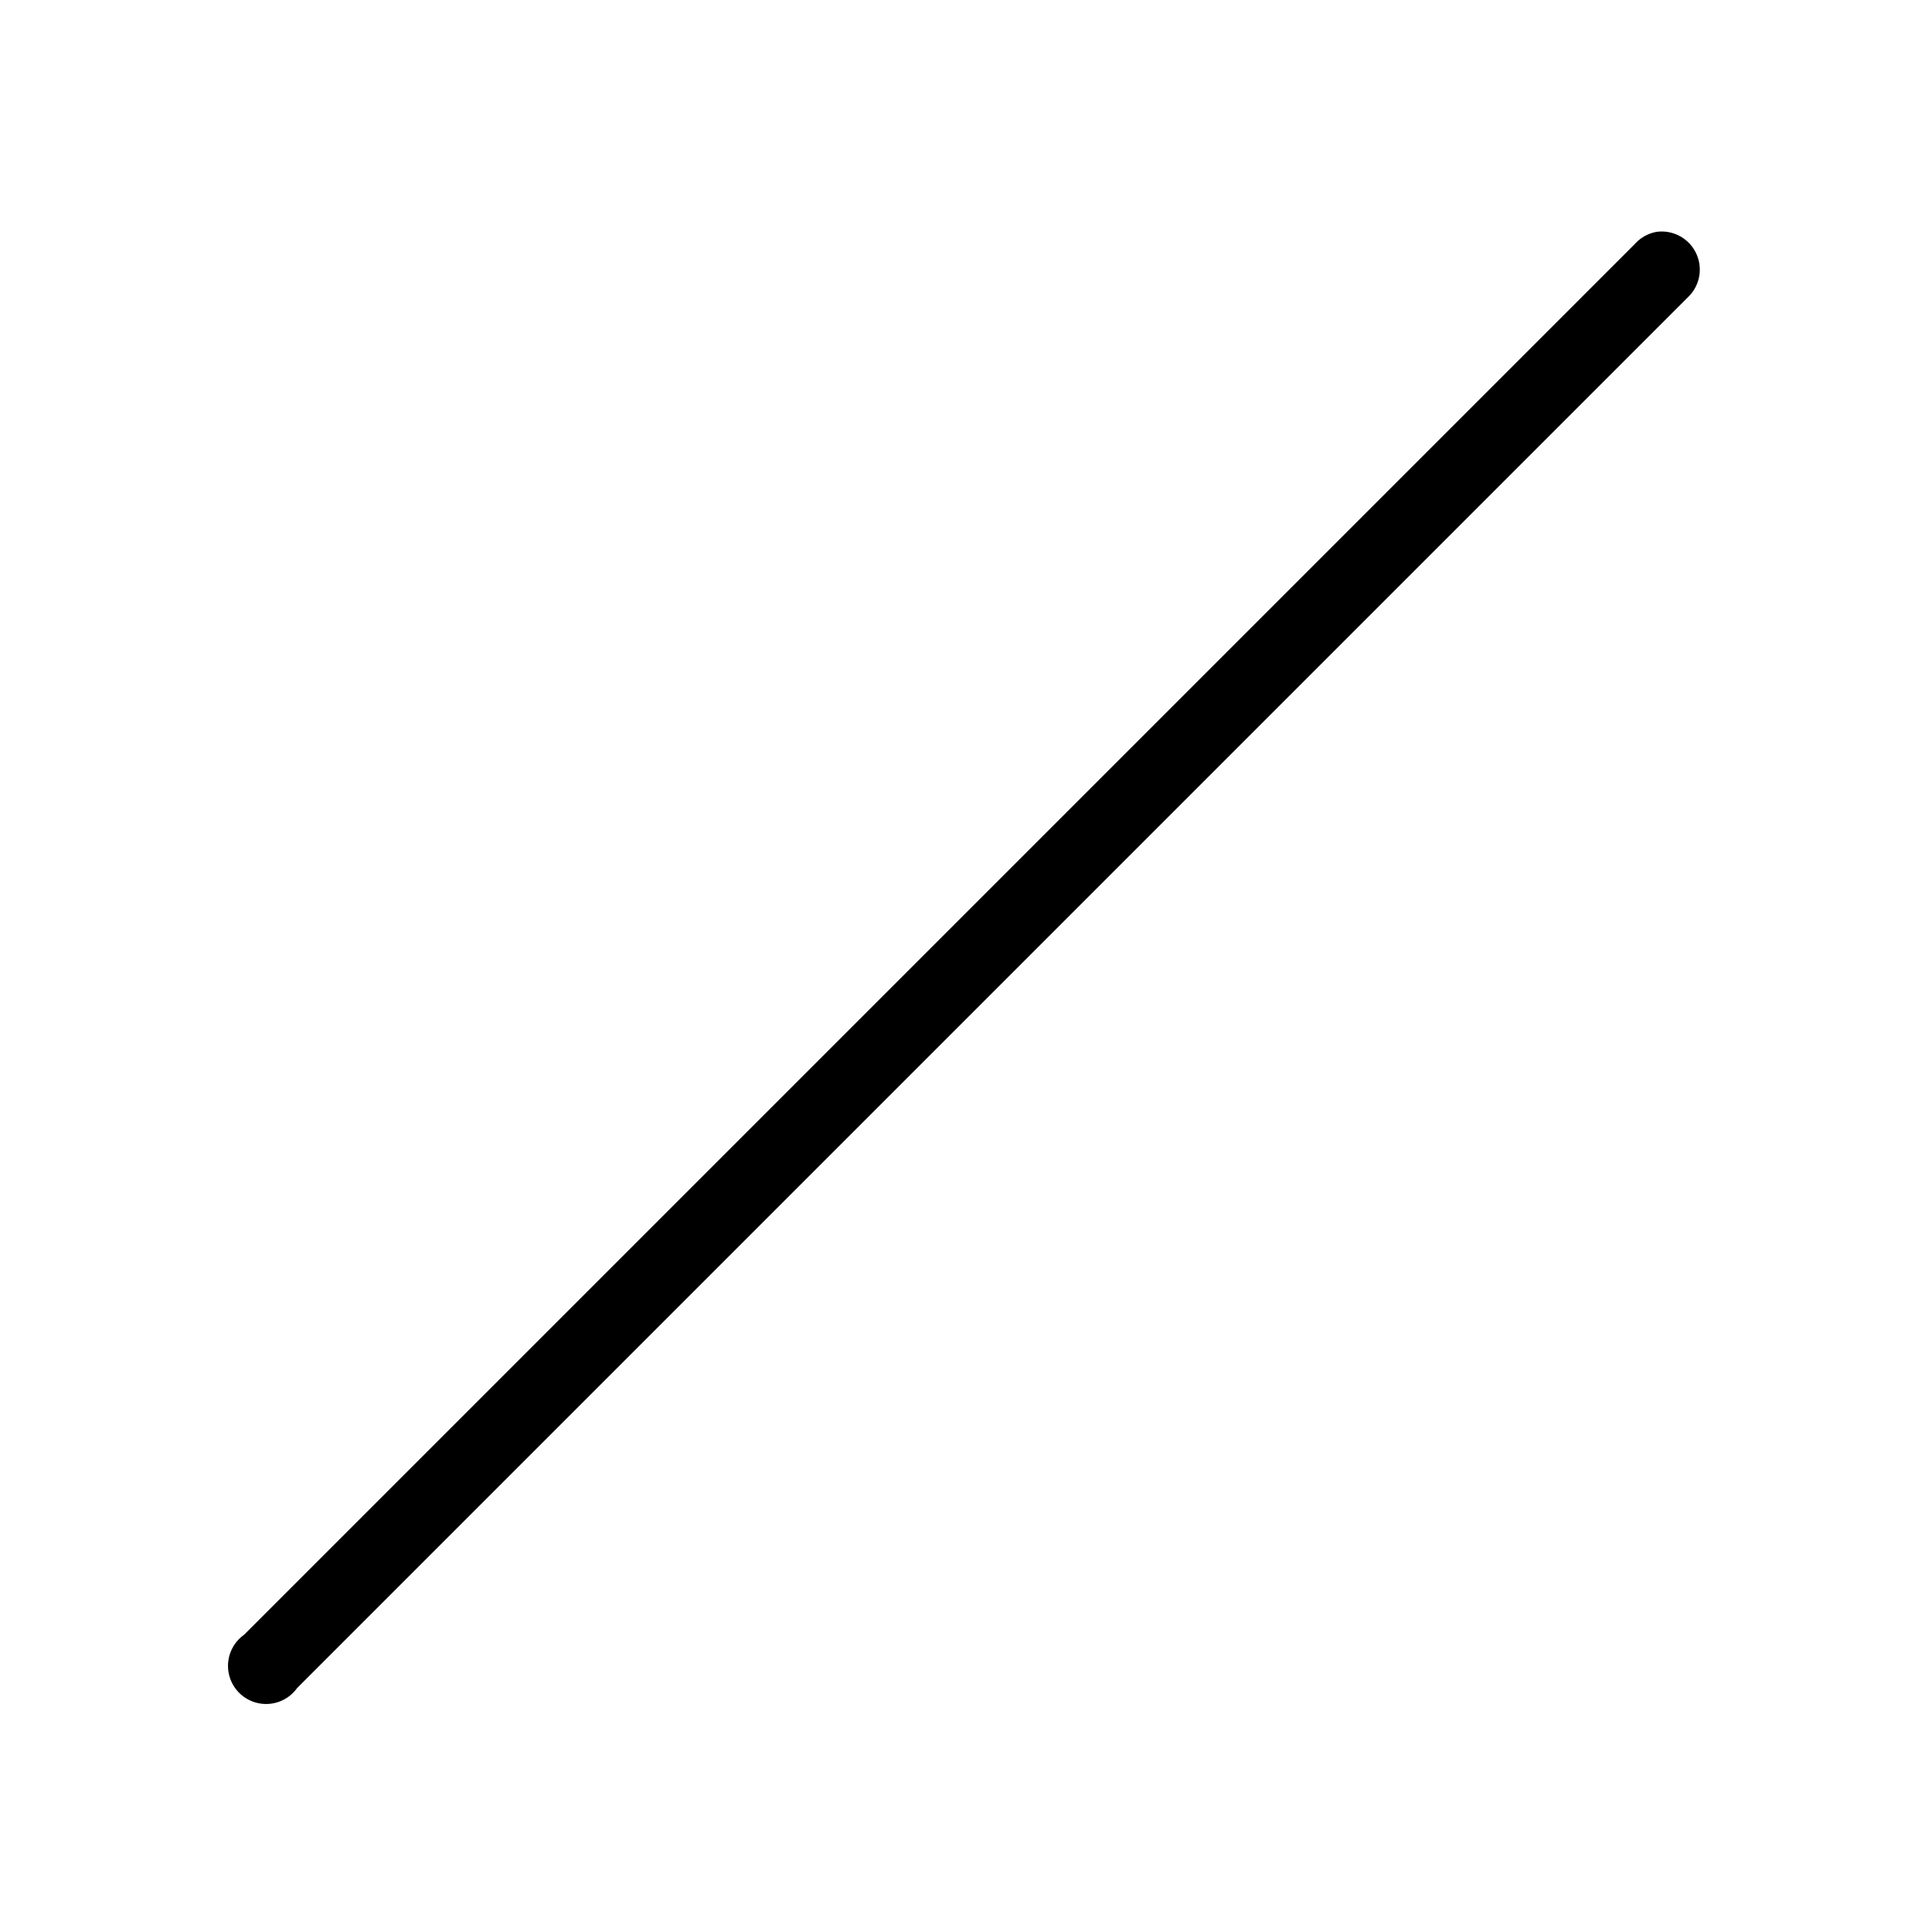 <?xml version="1.0" encoding="utf-8"?>
<svg xmlns="http://www.w3.org/2000/svg" width="50" height="50" viewBox="0 0 50 50" fill="#000000"><path style="text-indent:0;text-align:start;line-height:normal;text-transform:none;block-progression:tb;-inkscape-font-specification:Bitstream Vera Sans" d="M 42.875 6 A 0.986 0.986 0 0 0 42.312 6.312 L 6.312 42.312 A 0.986 0.986 0 1 0 7.688 43.688 L 43.688 7.688 A 0.986 0.986 0 0 0 42.875 6 z" color="#000" overflow="visible" enable-background="accumulate" font-family="Bitstream Vera Sans" fill="#000000"/></svg>
